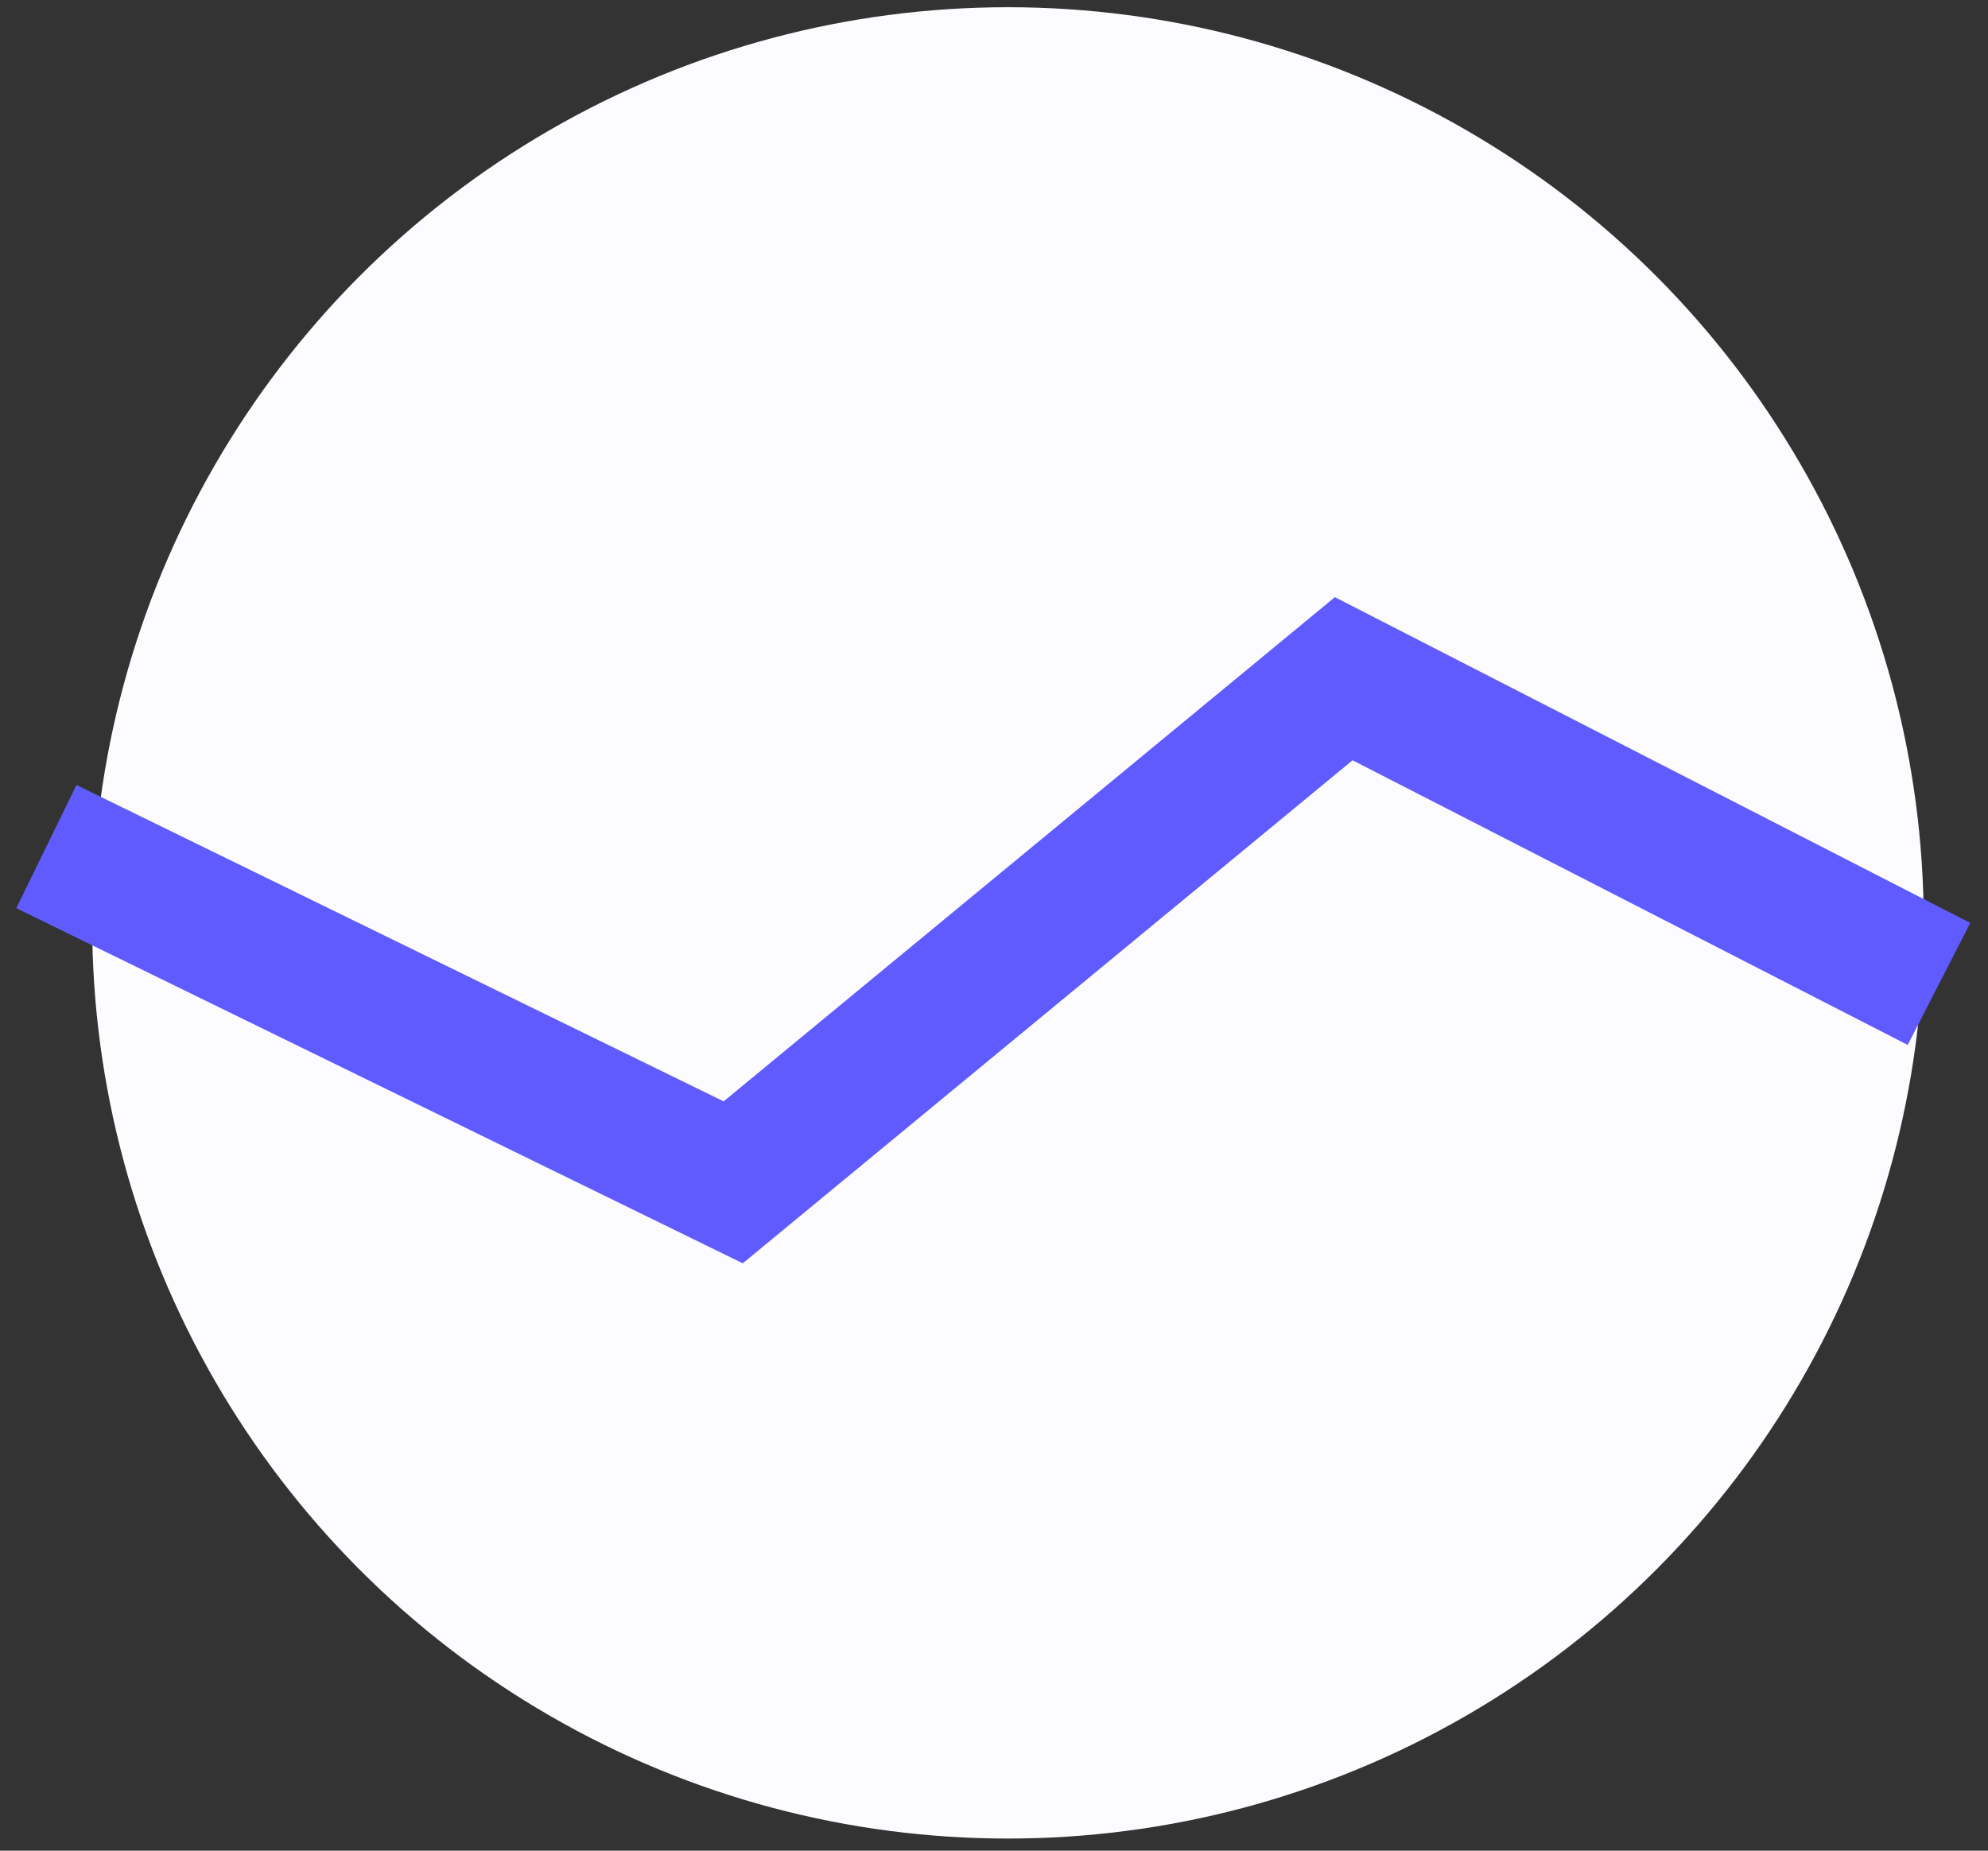 <svg width="87" height="81" viewBox="0 0 87 81" fill="none" xmlns="http://www.w3.org/2000/svg">
<rect x="0" y="0" width="87" height="81" fill="#333333" stroke="none"/>
<circle cx="44.11" cy="40.393" r="40.077" fill="#FCFCFF"/>
<path d="M2.03 37.053L32.087 51.748L58.805 29.706L84.855 43.065" stroke="#605BFF" stroke-width="6"/>
</svg>
